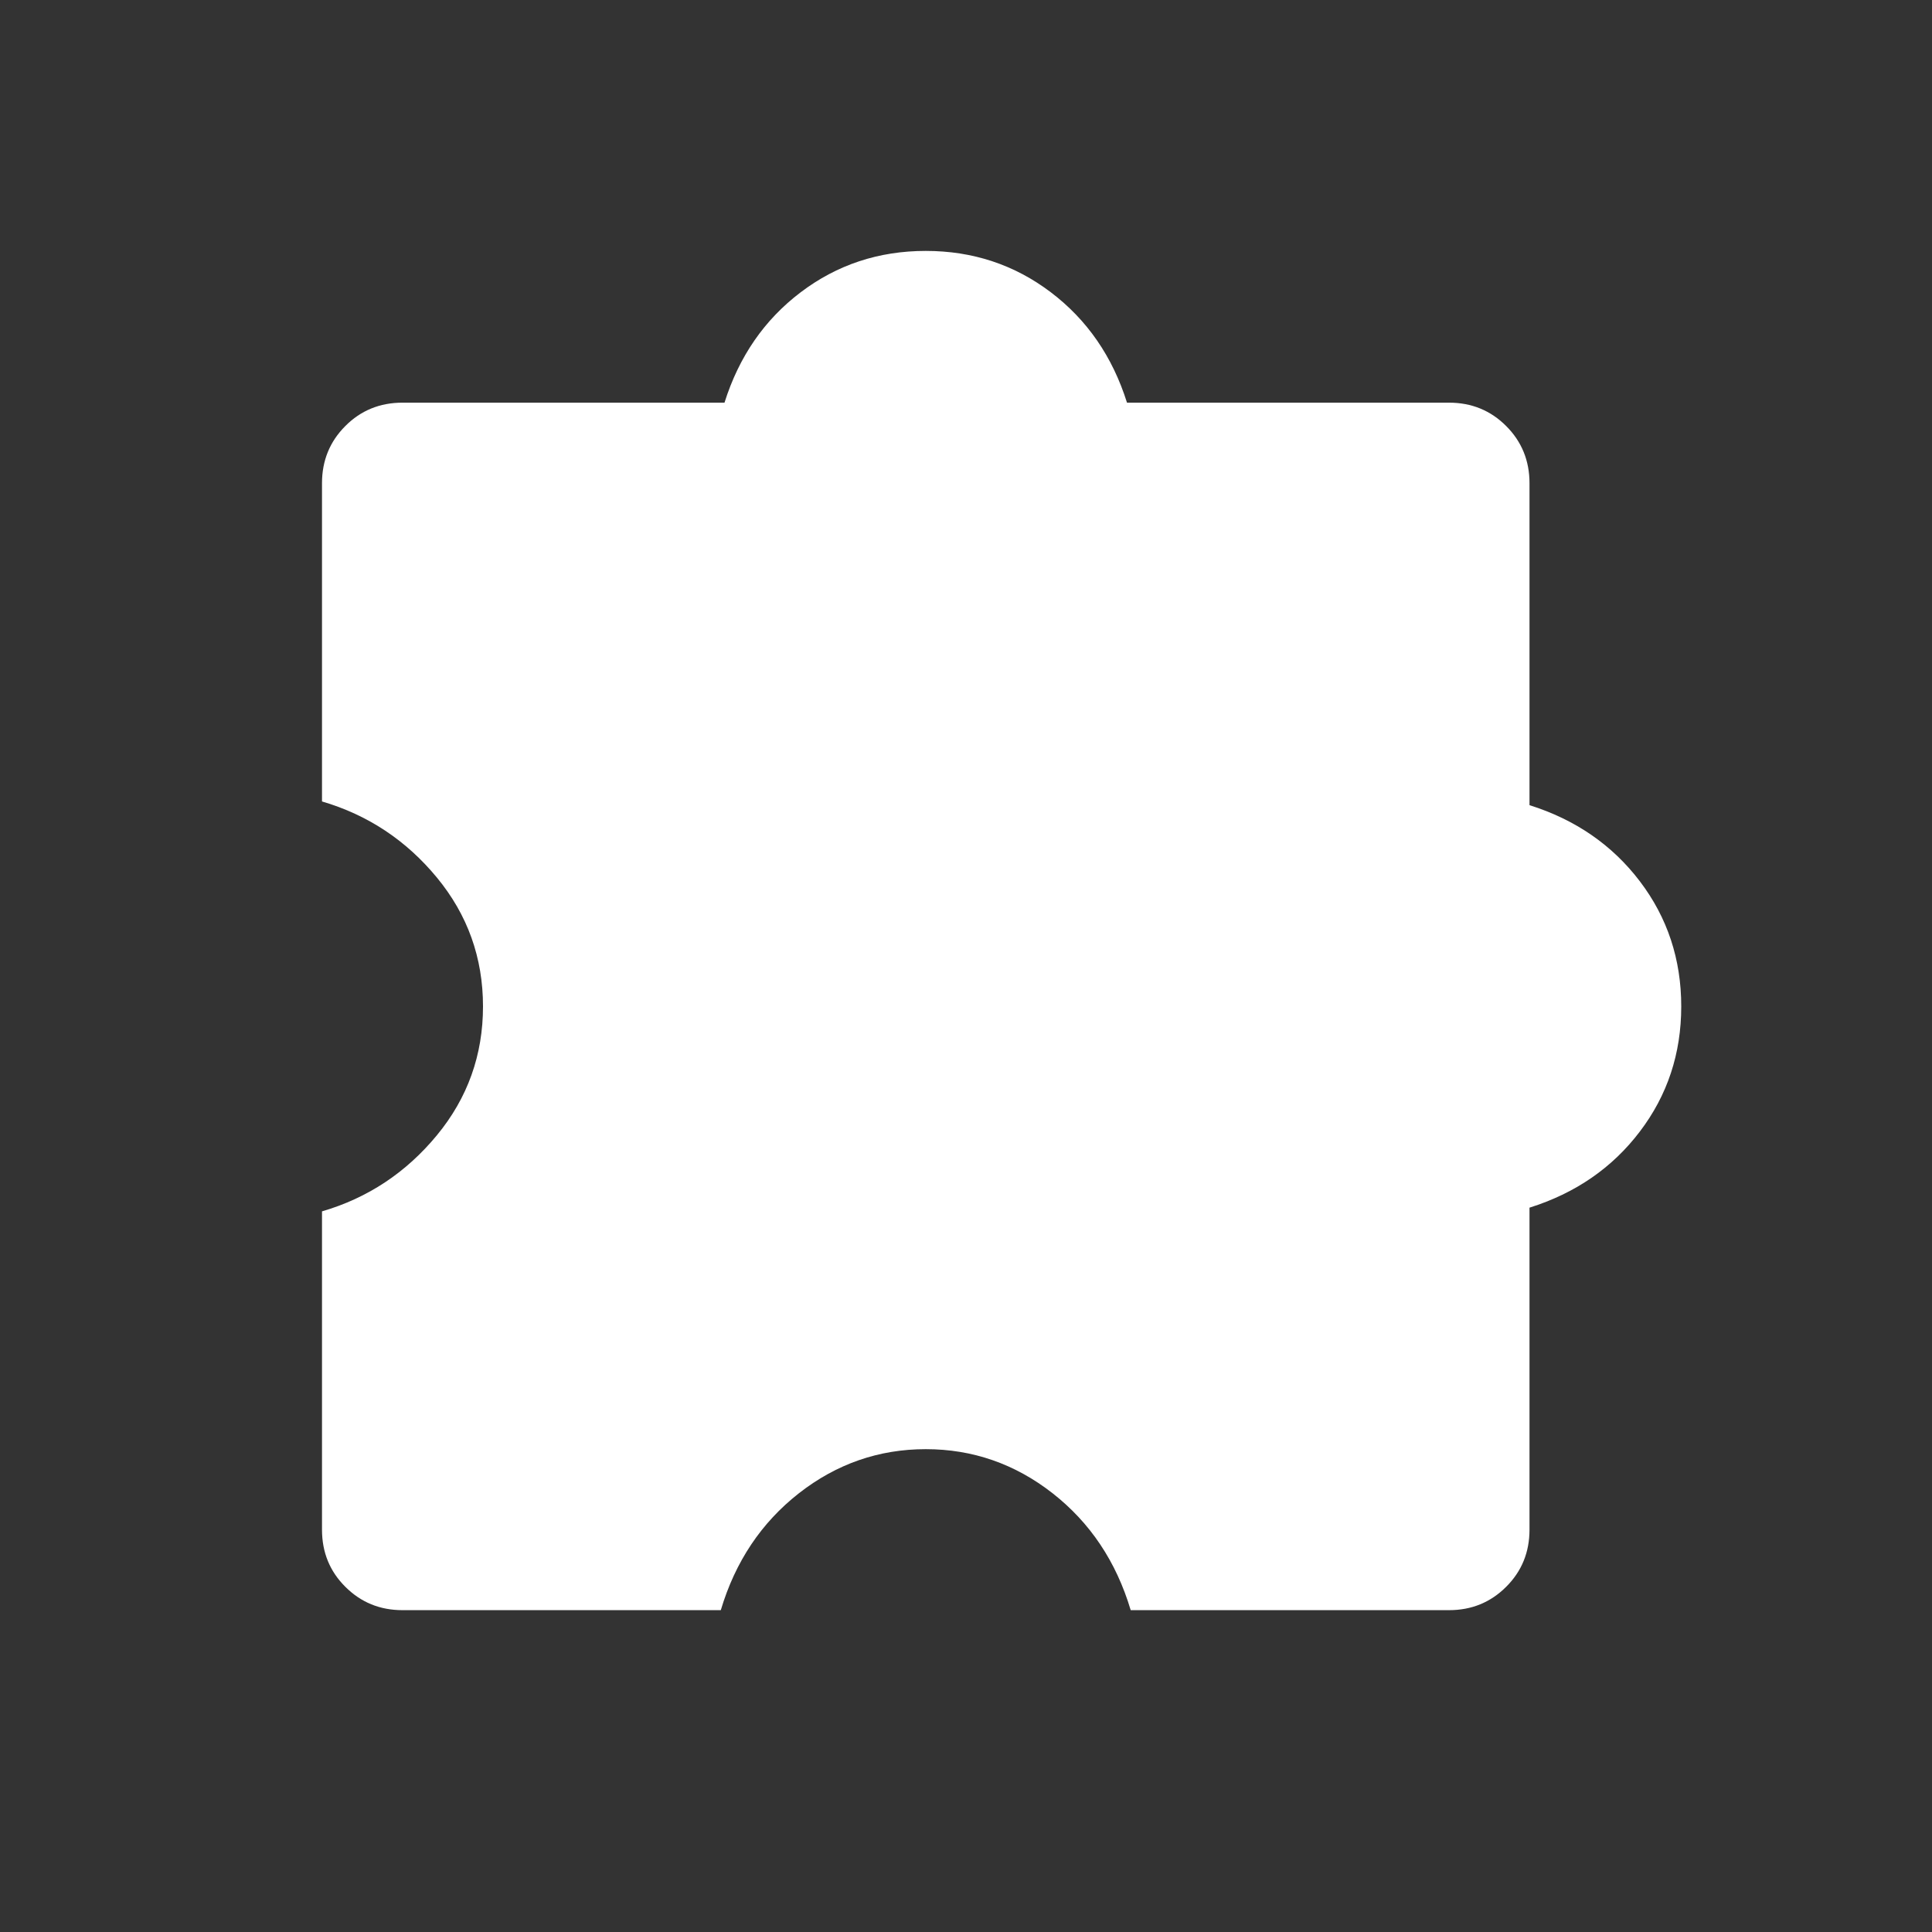 <svg width="24" height="24" viewBox="0 0 24 24" fill="none" xmlns="http://www.w3.org/2000/svg">
<rect x="0" y="0" width="24" height="24" fill="#333333" stroke="none"/>
<path d="M8.954 20.002H5C4.719 20.002 4.483 19.905 4.29 19.712C4.097 19.52 4 19.284 4 19.002V15.048C4.569 14.882 5.045 14.566 5.427 14.103C5.809 13.64 6 13.106 6 12.502C6 11.898 5.809 11.364 5.427 10.901C5.045 10.438 4.569 10.123 4 9.956V6.002C4 5.722 4.097 5.485 4.29 5.292C4.482 5.099 4.719 5.002 5 5.002H9C9.18 4.43 9.495 3.973 9.946 3.631C10.397 3.289 10.915 3.117 11.5 3.117C12.085 3.117 12.603 3.289 13.054 3.631C13.505 3.973 13.82 4.43 14 5.002H18C18.281 5.002 18.517 5.099 18.71 5.292C18.903 5.485 19 5.722 19 6.002V10.002C19.572 10.182 20.029 10.498 20.371 10.948C20.714 11.399 20.885 11.918 20.885 12.502C20.885 13.087 20.714 13.605 20.371 14.056C20.029 14.507 19.572 14.822 19 15.002V19.002C19 19.283 18.903 19.52 18.71 19.712C18.517 19.905 18.281 20.002 18 20.002H14.046C13.866 19.399 13.543 18.916 13.076 18.55C12.609 18.185 12.083 18.002 11.5 18.002C10.917 18.002 10.391 18.185 9.924 18.55C9.457 18.916 9.134 19.399 8.954 20.002Z" fill="white"/>
</svg>
